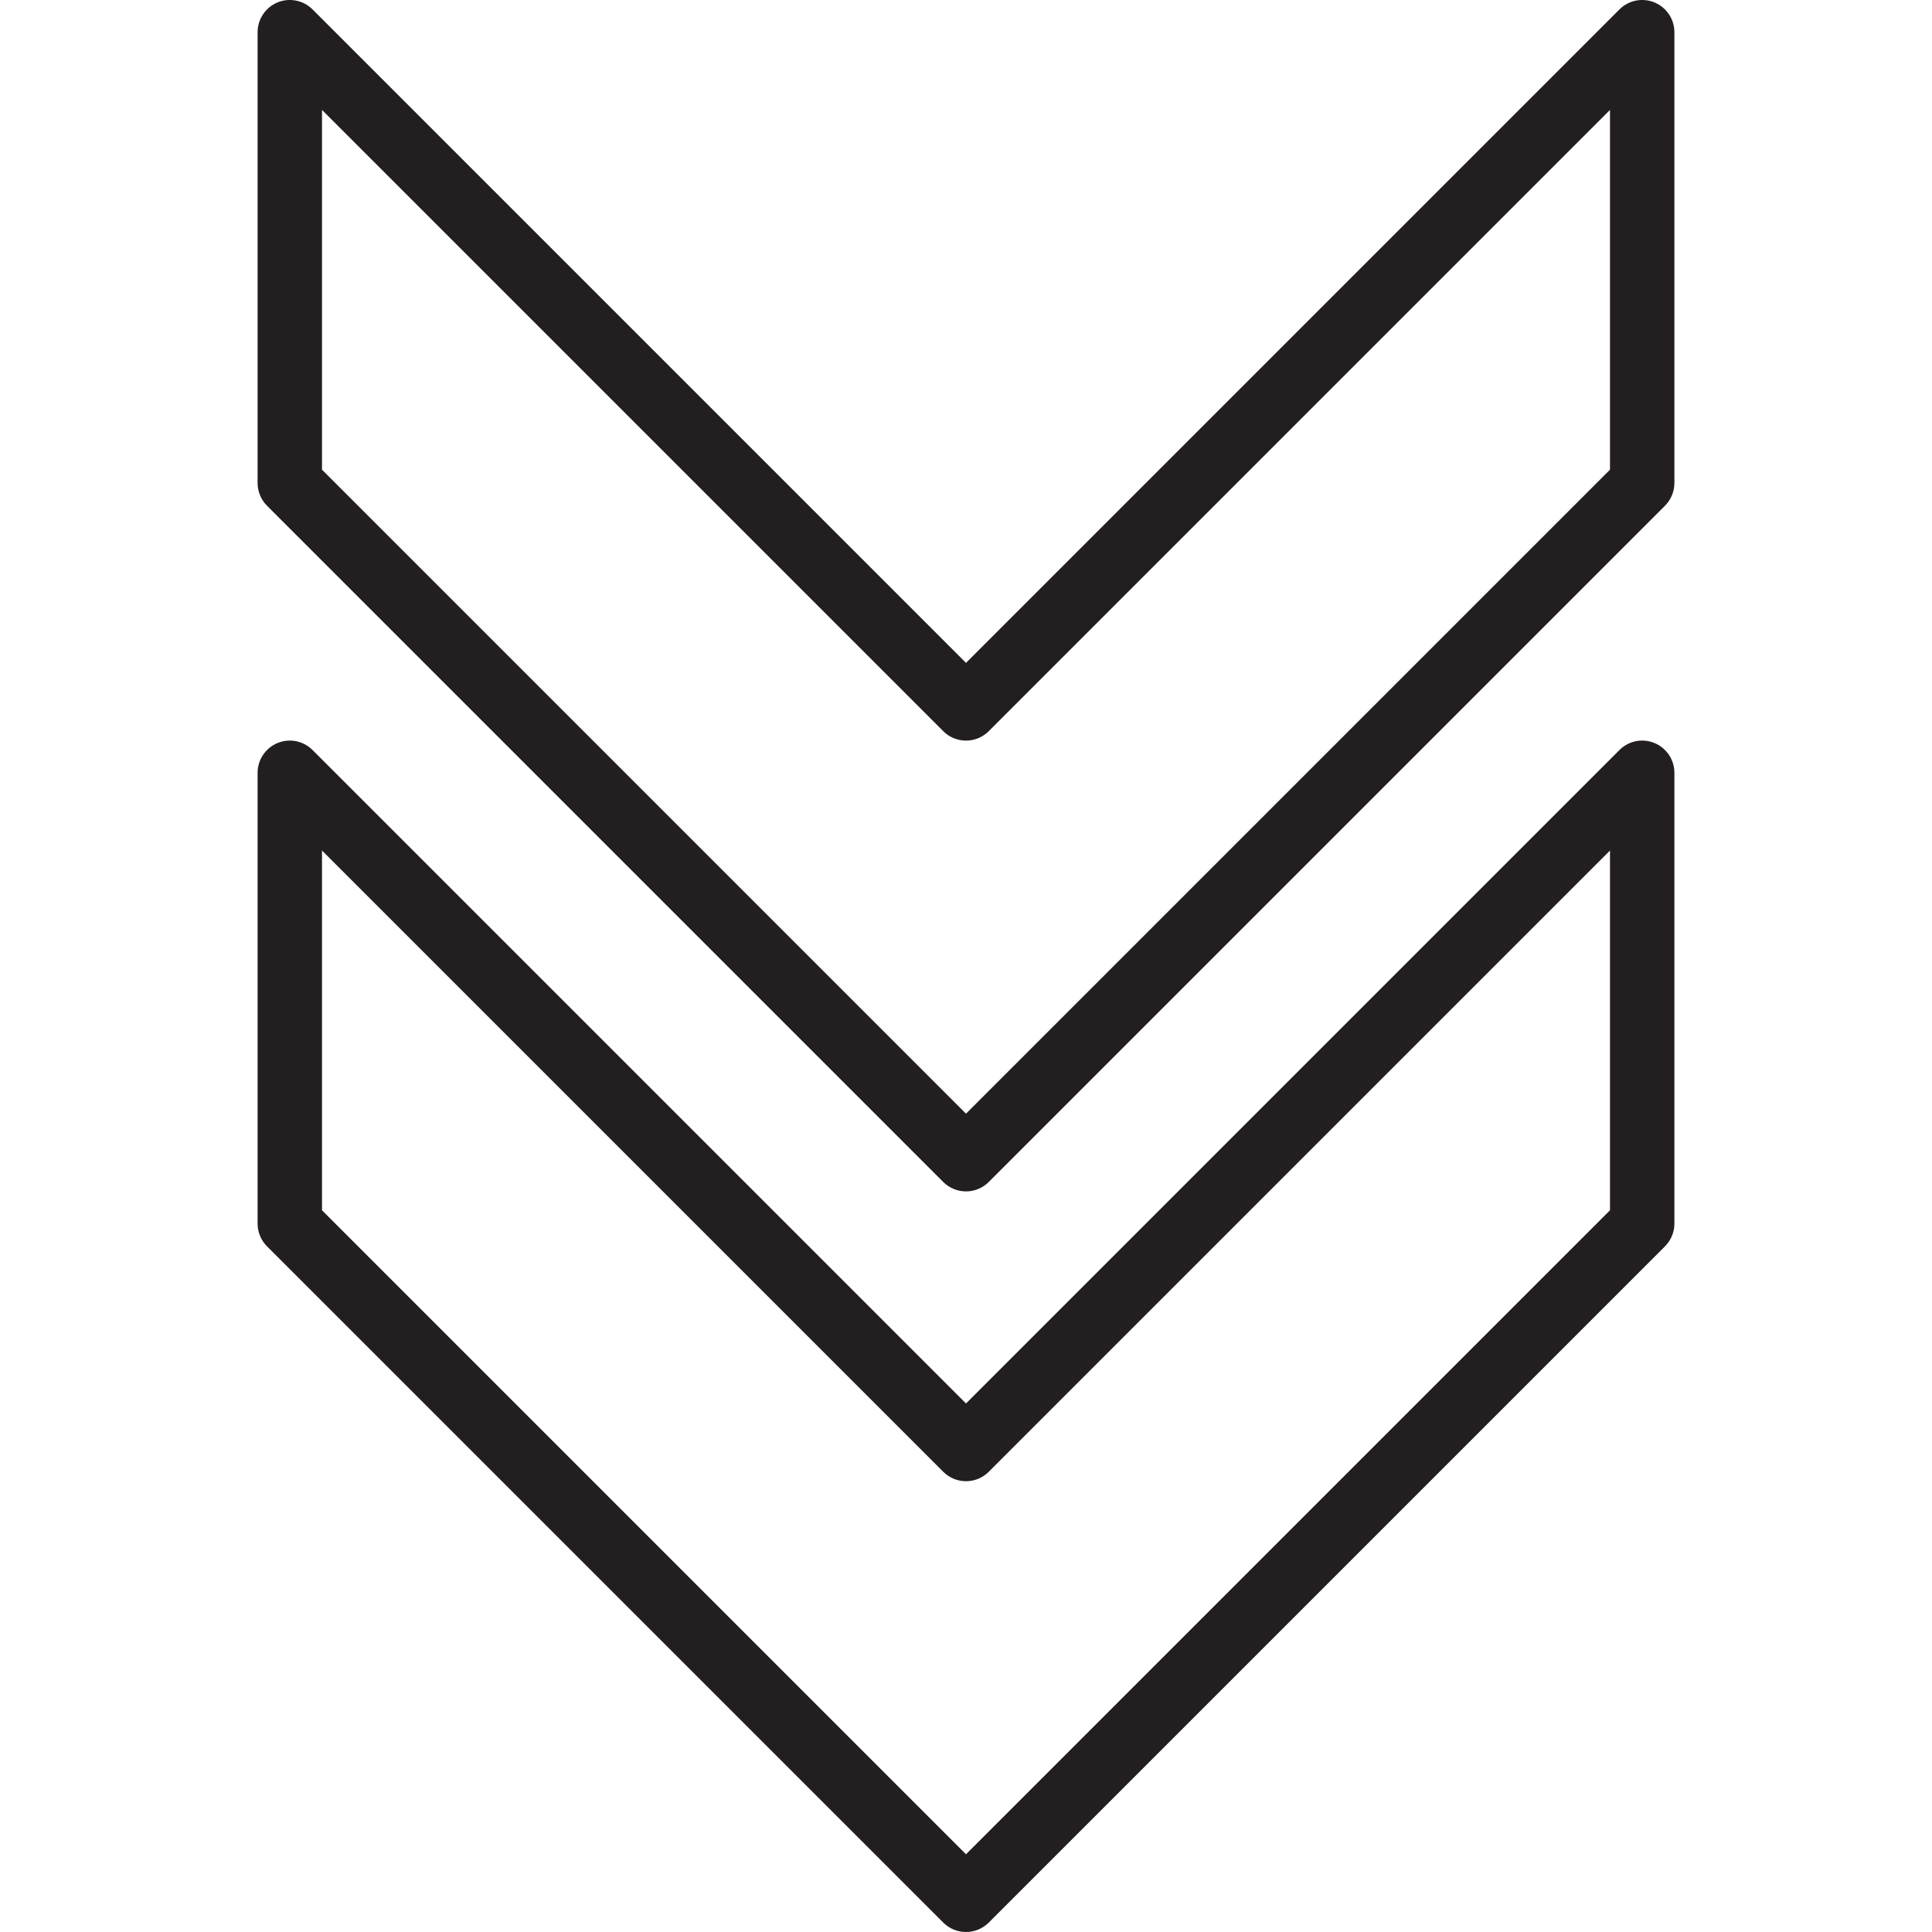 <?xml version="1.0" encoding="utf-8"?>
<!-- Generator: Adobe Illustrator 17.0.0, SVG Export Plug-In . SVG Version: 6.00 Build 0)  -->
<!DOCTYPE svg PUBLIC "-//W3C//DTD SVG 1.1//EN" "http://www.w3.org/Graphics/SVG/1.1/DTD/svg11.dtd">
<svg version="1.1" id="Layer_1" xmlns="http://www.w3.org/2000/svg" xmlns:xlink="http://www.w3.org/1999/xlink" x="0px" y="0px"
	 width="60px" height="60px" viewBox="0 0 60 60" enable-background="new 0 0 60 60" xml:space="preserve">
<g>
	<path fill="#231F20" d="M29.293,36.707C29.488,36.902,29.744,37,30,37s0.512-0.098,0.707-0.293l21-21
		C51.894,15.519,52,15.265,52,15V1c0-0.404-0.244-0.769-0.617-0.924c-0.375-0.155-0.804-0.07-1.09,0.217L30,20.586L9.707,0.293
		C9.42,0.006,8.991-0.079,8.617,0.076C8.244,0.231,8,0.596,8,1v14c0,0.265,0.105,0.519,0.293,0.707L29.293,36.707z M10,3.414
		l19.293,19.293c0.391,0.391,1.023,0.391,1.414,0L50,3.414v11.172l-20,20l-20-20V3.414z"/>
	<path fill="#231F20" d="M29.293,59.707C29.488,59.902,29.744,60,30,60s0.512-0.098,0.707-0.293l21-21
		C51.894,38.519,52,38.265,52,38V24c0-0.404-0.244-0.769-0.617-0.924c-0.375-0.156-0.804-0.07-1.09,0.217L30,43.586L9.707,23.293
		c-0.287-0.287-0.716-0.373-1.09-0.217C8.244,23.231,8,23.596,8,24v14c0,0.265,0.105,0.519,0.293,0.707L29.293,59.707z M10,26.414
		l19.293,19.293c0.391,0.391,1.023,0.391,1.414,0L50,26.414v11.172l-20,20l-20-20V26.414z"/>
</g>
</svg>

